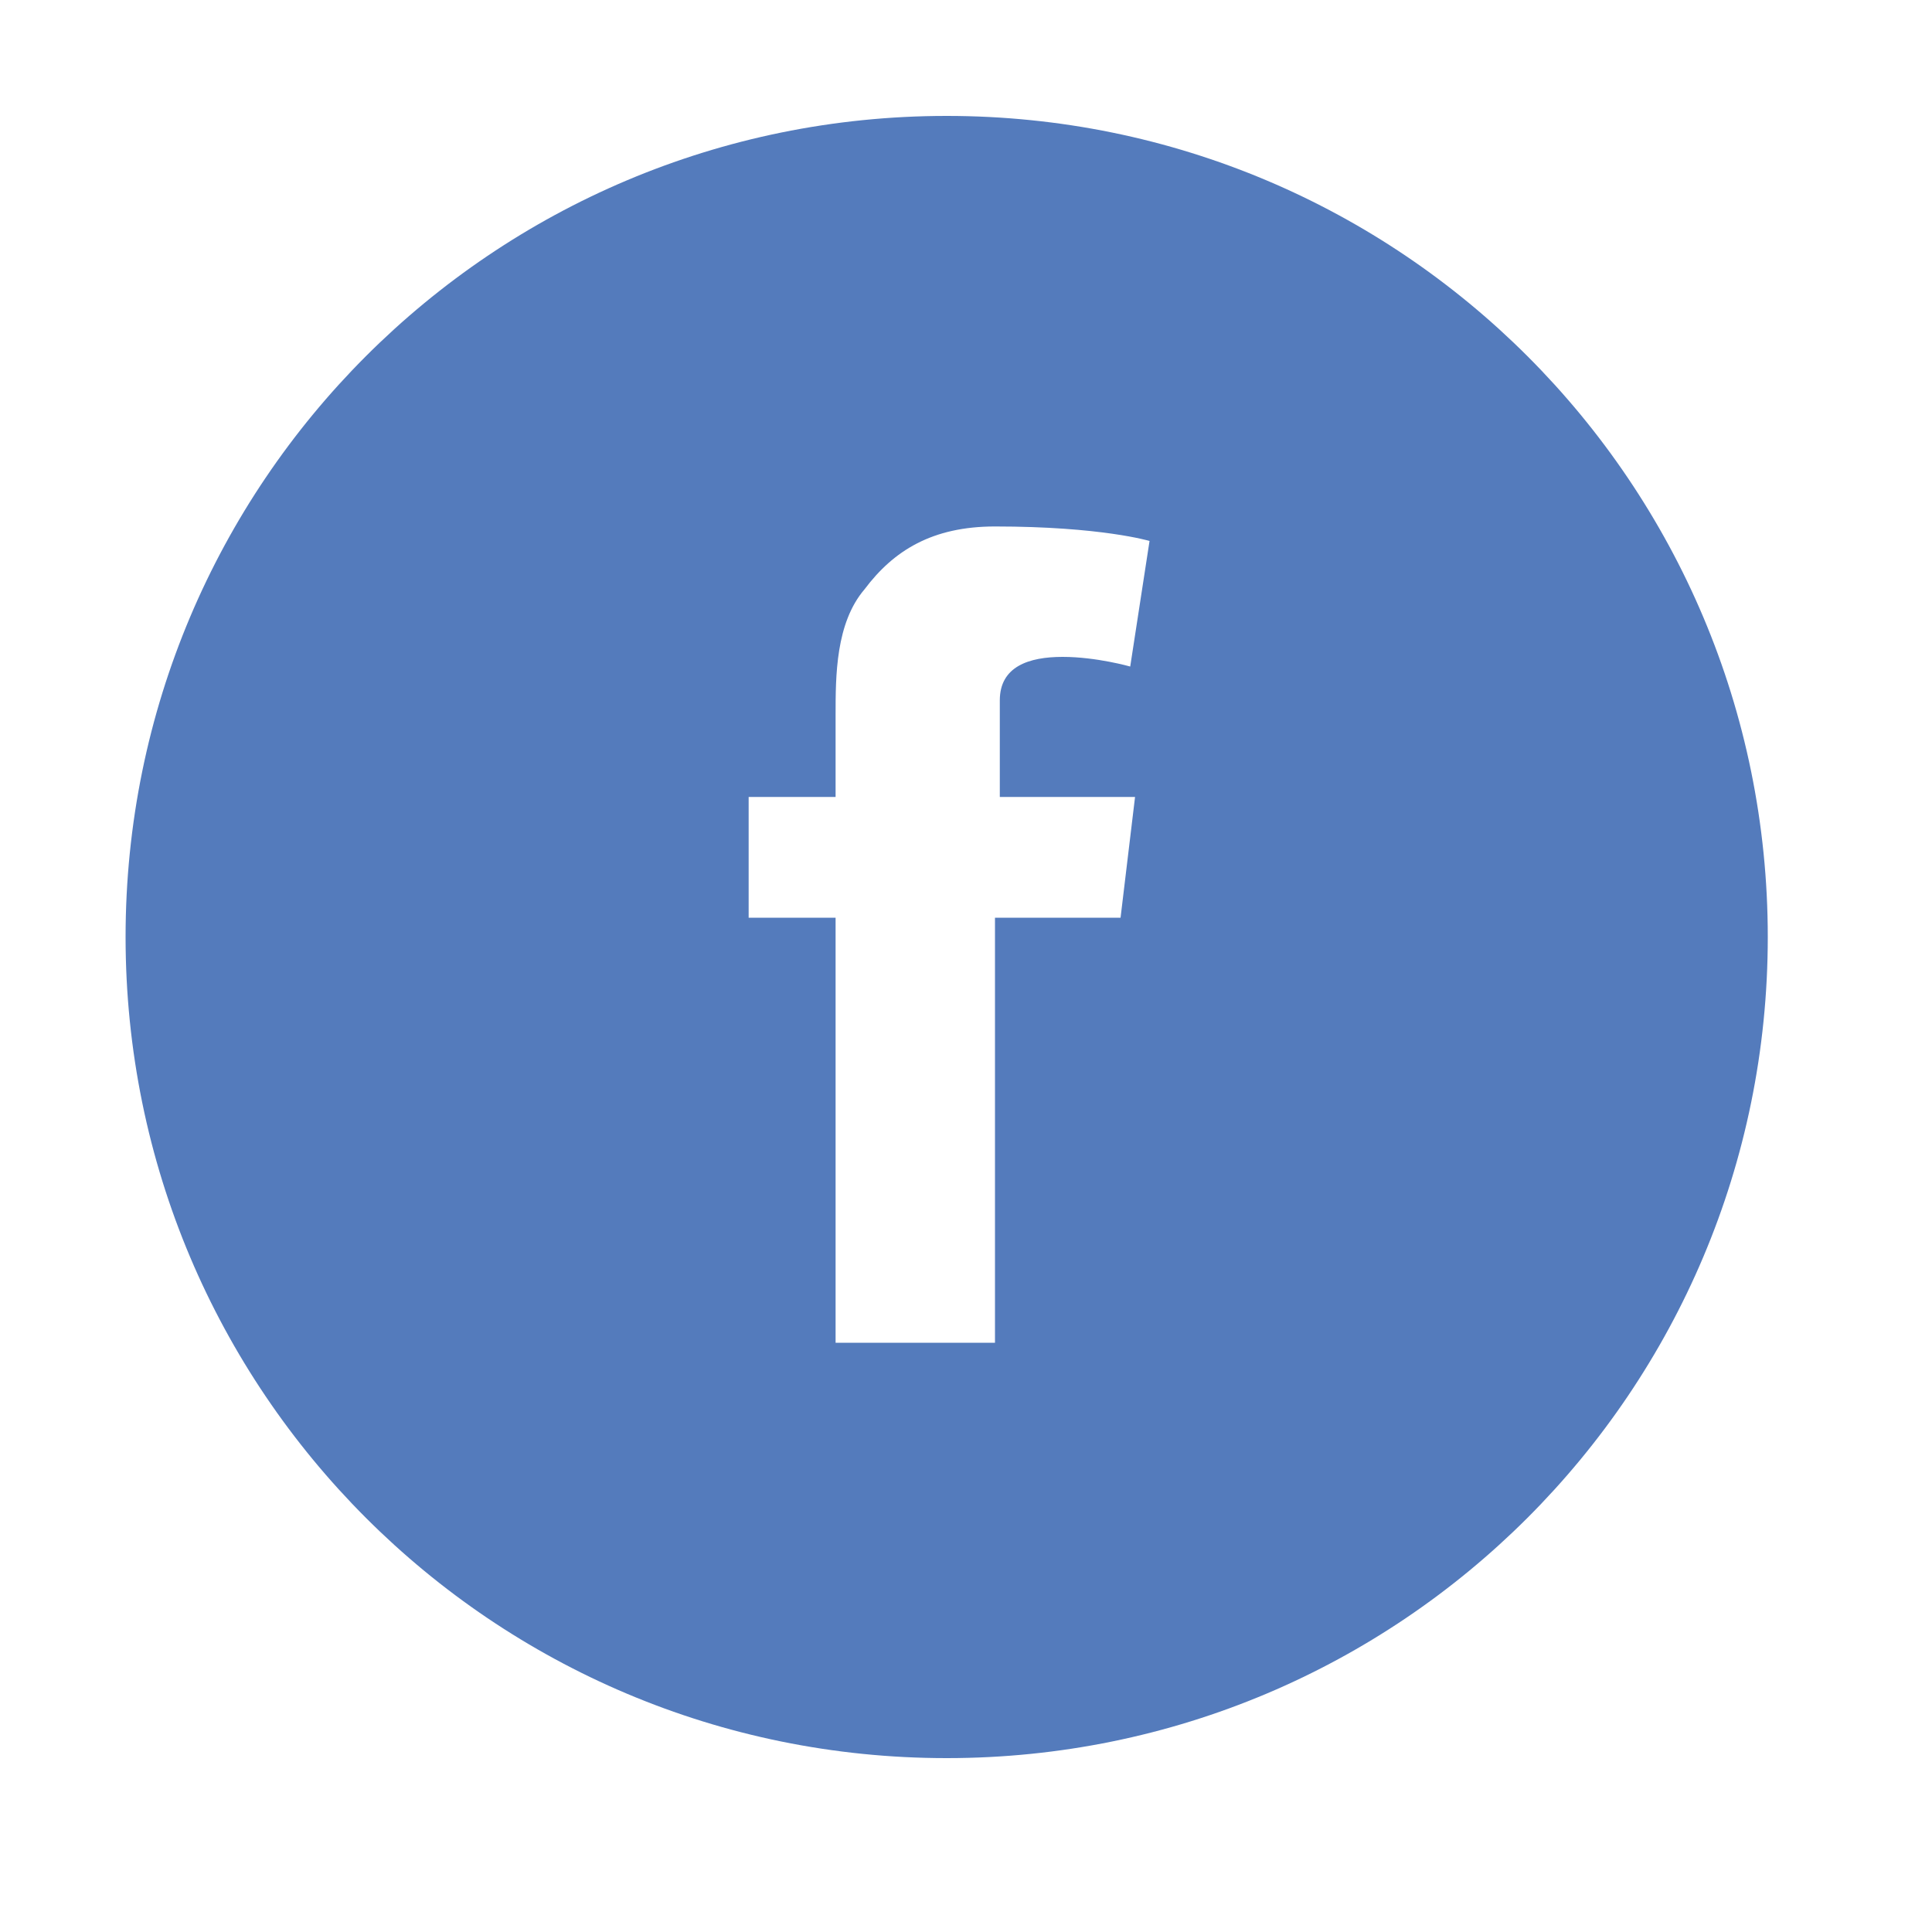 <?xml version="1.0" encoding="utf-8"?>
<!-- Generator: Adobe Illustrator 18.1.1, SVG Export Plug-In . SVG Version: 6.00 Build 0)  -->
<!DOCTYPE svg PUBLIC "-//W3C//DTD SVG 1.1//EN" "http://www.w3.org/Graphics/SVG/1.1/DTD/svg11.dtd">
<svg version="1.1" id="Layer_1" xmlns="http://www.w3.org/2000/svg" xmlns:xlink="http://www.w3.org/1999/xlink" x="0px" y="0px"
	 viewBox="0 0 40 40" style="enable-background:new 0 0 40 40;" xml:space="preserve">
<style type="text/css">
	.st0{fill:#547BBC;
    -webkit-transition:fill .2s ease-out,color .2s ease-out;
    -moz-transition:fill .2s ease-out,color .2s ease-out;
    -ms-transition:fill .2s ease-out,color .2s ease-out;
    -o-transition:fill .2s ease-out,color .2s ease-out;
    transition:fill .2s ease-out,color .2s ease-out}
    
	.st1{fill:#FFFFFF;pointer-events: none;}
    
    .st0:hover{fill:#3d64a4;
    -webkit-transition:fill .3s ease-in,color .3s ease-in;
    -moz-transition:fill .3s ease-in,color .3s ease-in;
    -ms-transition:fill .3s ease-in,color .3s ease-in;
    -o-transition:fill .3s ease-in,color .3s ease-in;
    transition:fill .3s ease-in,color .3s ease-in}
</style>
<g id="Layer_1_1_">
</g>
<g id="Capa_1">
	<path class="st0" d="M19.6,36.4c9.4,0,17-7.6,17-17s-7.6-17-17-17s-17,7.6-17,17C2.6,28.8,10.2,36.4,19.6,36.4"/>
	<path class="st1" d="M15.5,16.5h1.8v-1.7c0-0.8,0-1.9,0.6-2.6c0.6-0.8,1.4-1.3,2.7-1.3c2.2,0,3.2,0.3,3.2,0.3l-0.4,2.6
		c0,0-0.7-0.2-1.4-0.2c-0.7,0-1.3,0.2-1.3,0.9v2h2.8L23.2,19h-2.6v8.8h-3.3V19h-1.8C15.5,19,15.5,16.5,15.5,16.5z"/>
</g>
</svg>
